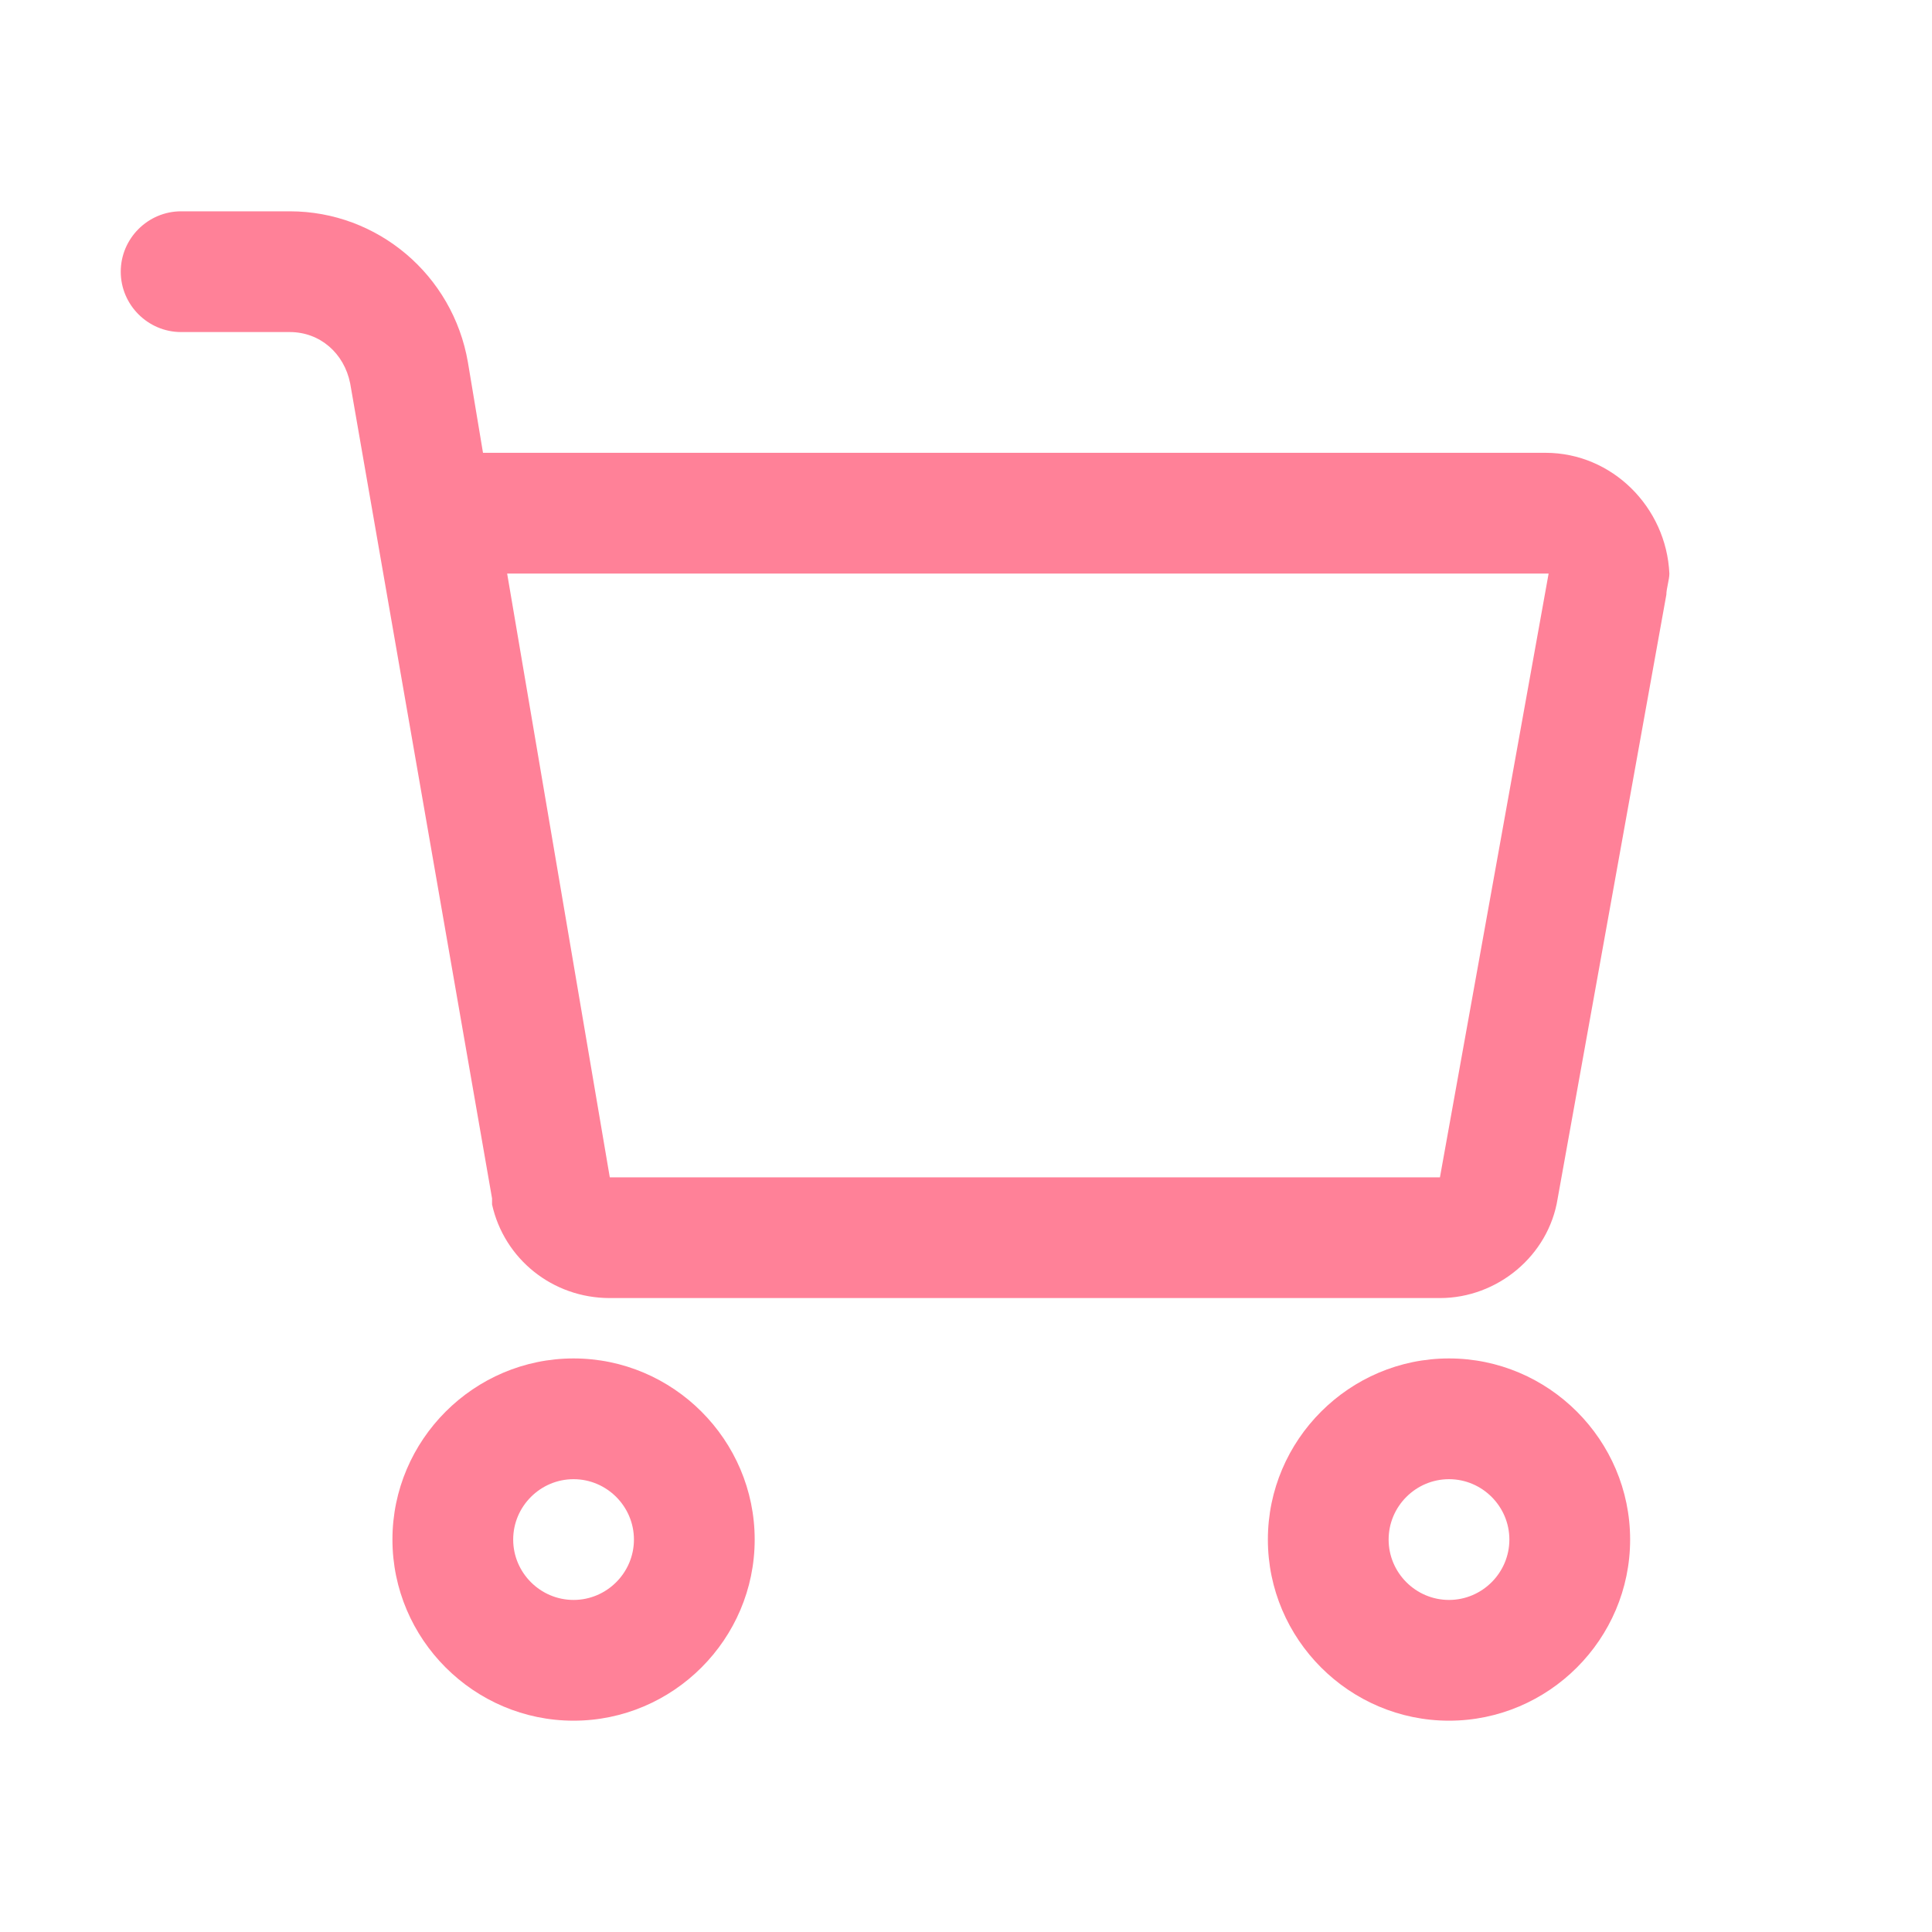 <?xml version="1.0" standalone="no"?><!DOCTYPE svg PUBLIC "-//W3C//DTD SVG 1.1//EN" "http://www.w3.org/Graphics/SVG/1.1/DTD/svg11.dtd"><svg t="1618306334922" class="icon" viewBox="0 0 1024 1024" version="1.1" xmlns="http://www.w3.org/2000/svg" p-id="11948" xmlns:xlink="http://www.w3.org/1999/xlink" width="200" height="200"><defs><style type="text/css"></style></defs><path d="M819.2 240H256l-8-48c-8-46.4-48-80-94.4-80H96c-17.6 0-32 14.4-32 32s14.4 32 32 32h57.6c16 0 28.8 11.2 32 27.2l75.2 432v3.2c6.4 28.8 32 49.6 62.4 49.6h440c30.4 0 57.6-22.4 62.4-52.8l57.6-320c0-3.2 1.6-8 1.6-11.2-1.6-35.2-30.4-64-65.6-64z m-56 384H323.2l-54.4-320h552l-57.6 320zM304 720c-52.8 0-96 43.2-96 96s43.2 96 96 96 96-43.2 96-96-43.2-96-96-96z m0 128c-17.6 0-32-14.4-32-32s14.4-32 32-32 32 14.4 32 32-14.4 32-32 32zM768 720c-52.8 0-96 43.2-96 96s43.2 96 96 96 96-43.2 96-96-43.2-96-96-96z m0 128c-17.6 0-32-14.4-32-32s14.4-32 32-32 32 14.4 32 32-14.4 32-32 32z" fill="#ff8198" p-id="11949"></path></svg>